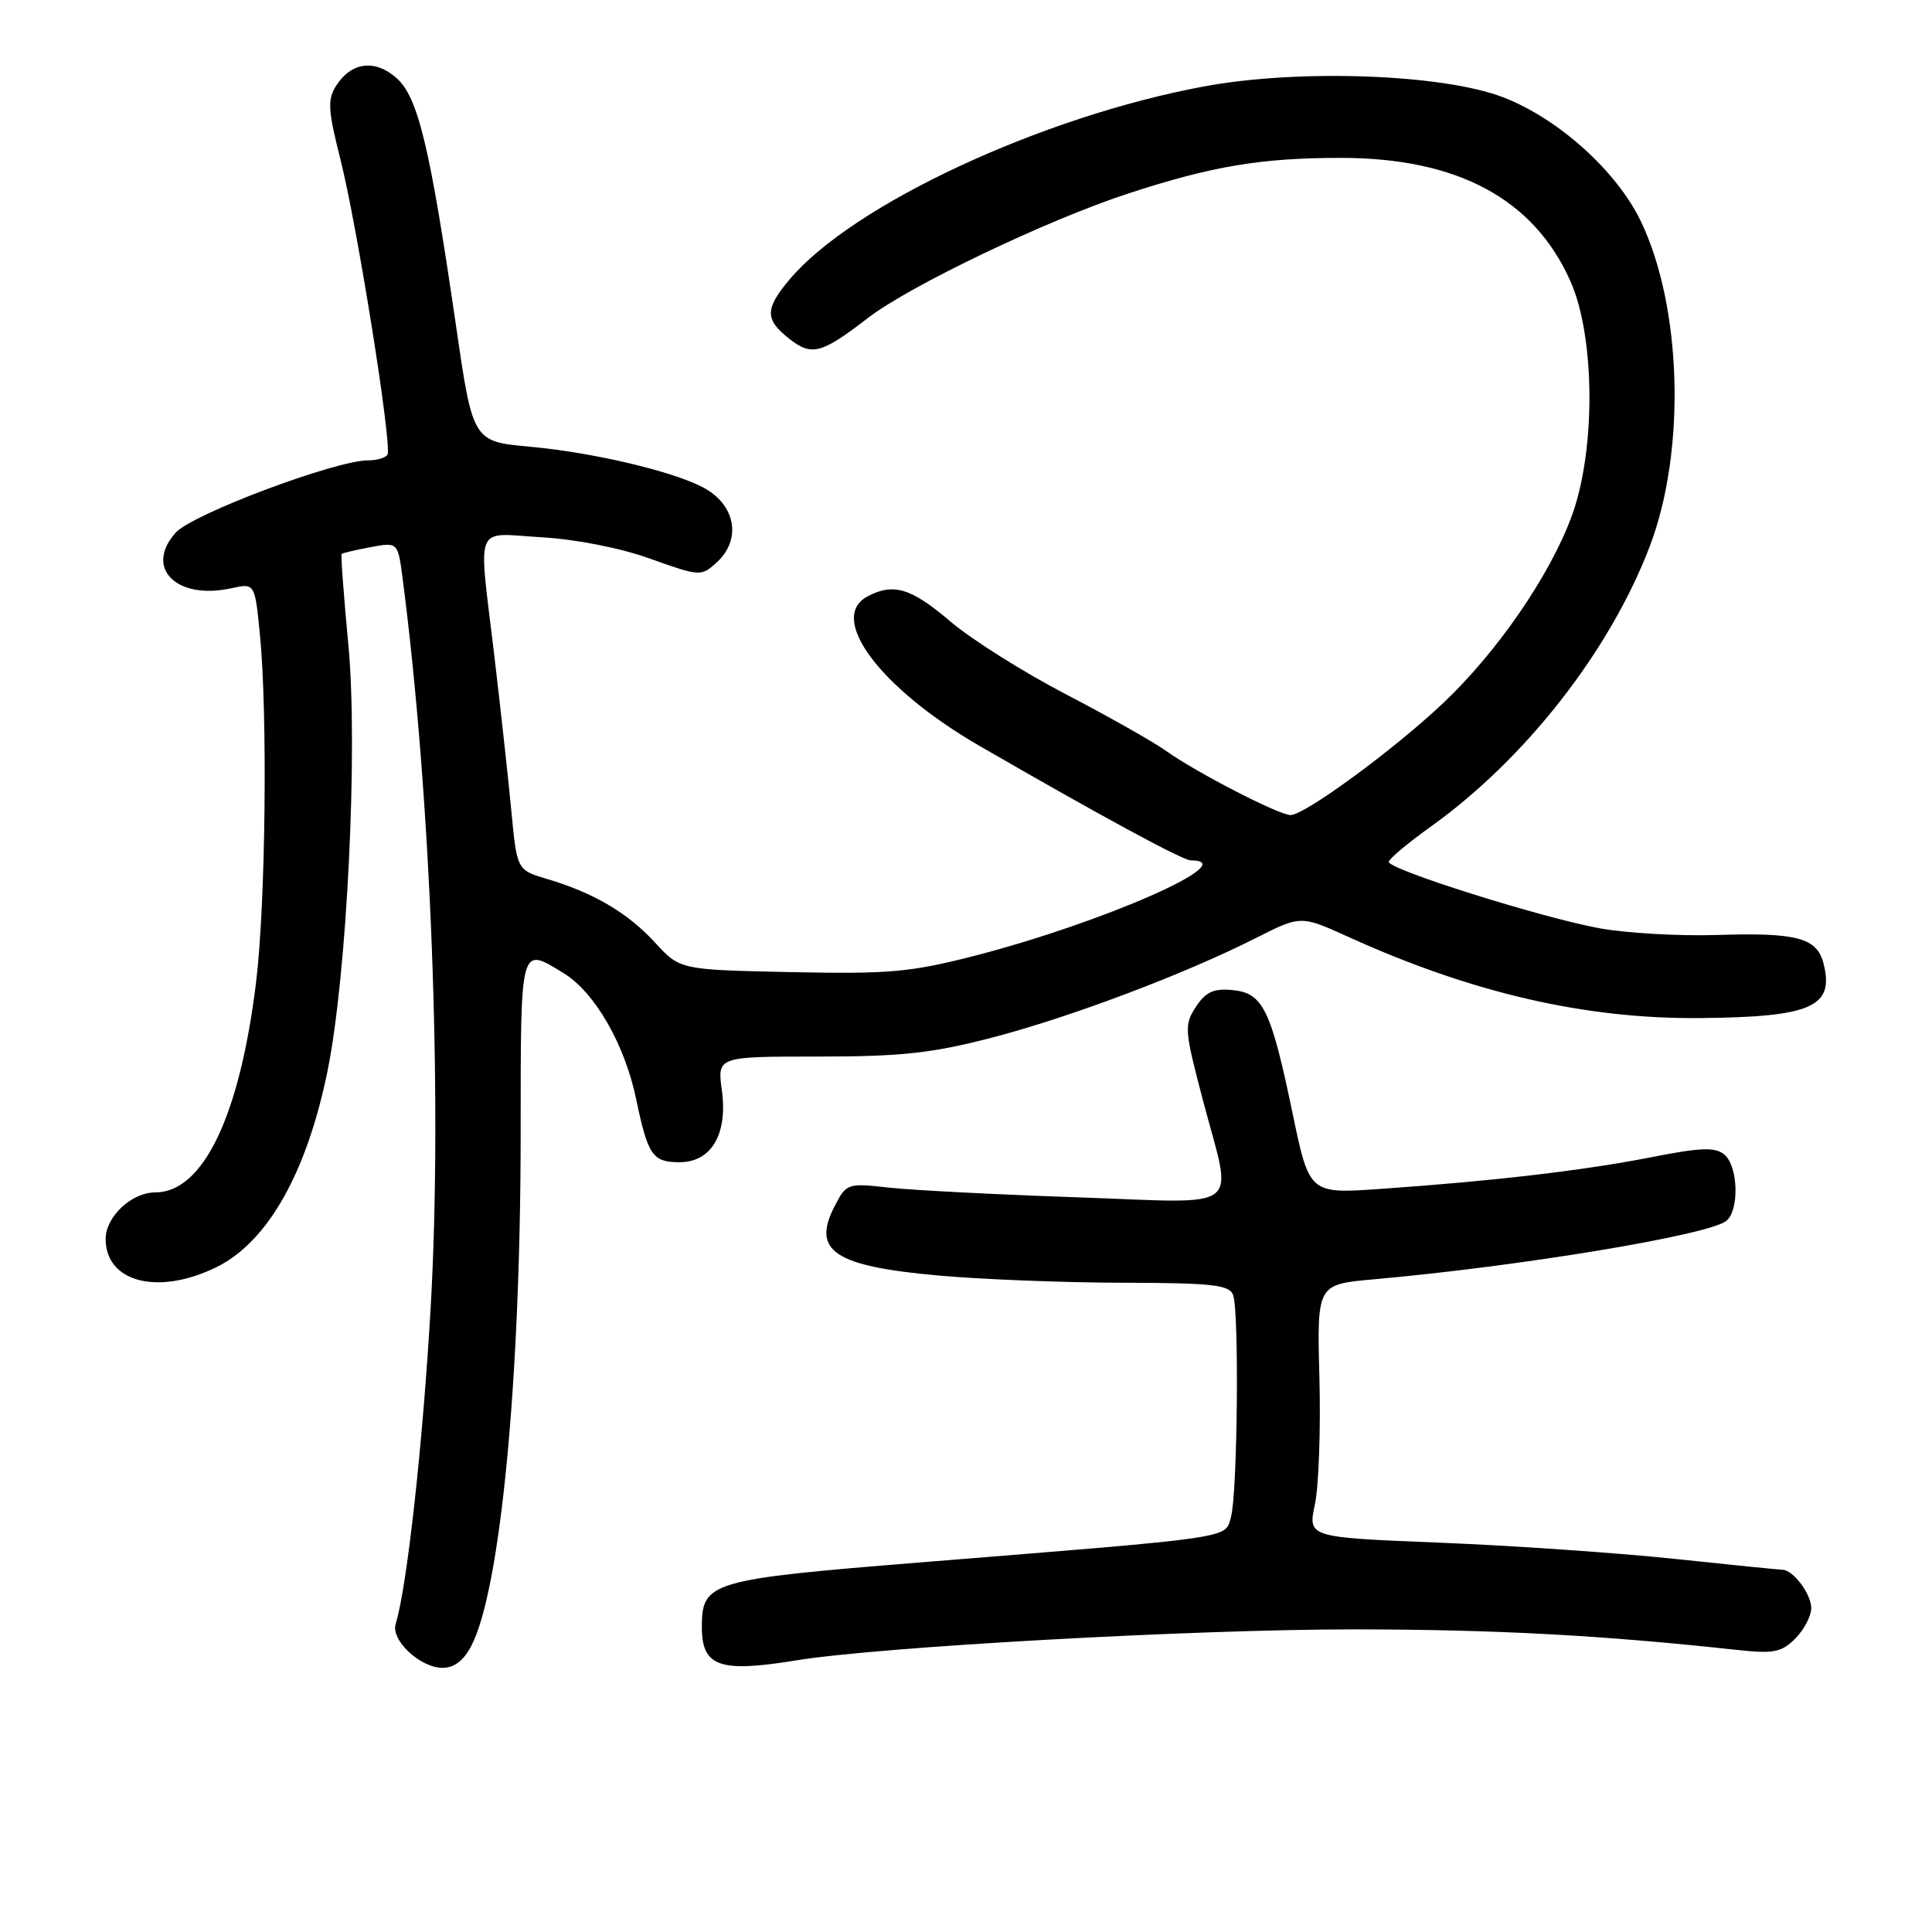 <?xml version="1.0" encoding="UTF-8" standalone="no"?>
<!DOCTYPE svg PUBLIC "-//W3C//DTD SVG 1.1//EN" "http://www.w3.org/Graphics/SVG/1.1/DTD/svg11.dtd" >
<svg xmlns="http://www.w3.org/2000/svg" xmlns:xlink="http://www.w3.org/1999/xlink" version="1.1" viewBox="0 0 256 256">
 <g >
 <path fill="currentColor"
d=" M 62.46 218.07 C 66.31 210.64 68.98 182.92 68.99 150.25 C 69.00 124.93 68.87 125.41 74.67 128.94 C 78.81 131.47 82.79 138.37 84.30 145.67 C 85.85 153.09 86.47 154.00 90.04 154.00 C 94.26 154.00 96.45 150.28 95.65 144.47 C 95.04 140.00 95.04 140.00 108.41 140.00 C 119.44 140.00 123.46 139.56 131.41 137.50 C 141.79 134.80 156.94 129.09 166.44 124.28 C 172.36 121.29 172.36 121.29 178.66 124.14 C 195.07 131.59 210.10 135.05 225.34 134.90 C 240.02 134.76 243.07 133.41 241.64 127.72 C 240.78 124.26 238.17 123.55 227.50 123.89 C 222.55 124.05 215.57 123.65 212.00 123.01 C 204.37 121.63 183.99 115.22 184.02 114.20 C 184.03 113.81 186.56 111.70 189.63 109.50 C 202.17 100.52 213.35 86.19 218.61 72.37 C 223.42 59.74 222.88 40.66 217.41 29.30 C 214.21 22.66 206.52 15.73 199.20 12.90 C 191.22 9.81 172.09 9.11 159.50 11.46 C 138.01 15.45 112.96 27.12 104.63 37.02 C 101.34 40.93 101.33 42.33 104.56 44.87 C 107.56 47.23 108.81 46.90 115.00 42.14 C 120.56 37.85 138.79 29.14 149.50 25.64 C 160.58 22.02 167.02 20.93 177.59 20.92 C 193.09 20.90 203.23 26.33 208.09 37.26 C 211.39 44.68 211.46 59.82 208.22 68.50 C 205.30 76.35 198.40 86.37 191.24 93.15 C 184.79 99.27 172.89 108.00 171.01 108.00 C 169.46 108.00 158.50 102.35 154.50 99.49 C 152.85 98.31 146.89 94.94 141.25 92.00 C 135.61 89.07 128.71 84.72 125.91 82.33 C 120.73 77.91 118.36 77.20 114.93 79.04 C 109.62 81.88 116.65 91.24 129.80 98.84 C 145.68 108.02 156.71 114.00 157.76 114.00 C 164.92 114.00 146.16 122.27 129.05 126.67 C 120.63 128.83 117.77 129.08 104.80 128.81 C 90.10 128.50 90.10 128.50 86.80 124.90 C 83.19 120.97 78.69 118.31 72.50 116.47 C 68.50 115.29 68.50 115.29 67.75 107.39 C 67.34 103.05 66.32 93.82 65.50 86.89 C 63.37 68.94 62.68 70.67 71.75 71.19 C 76.35 71.46 82.21 72.61 86.18 74.04 C 92.73 76.38 92.91 76.39 94.93 74.56 C 98.34 71.48 97.48 66.81 93.08 64.54 C 88.92 62.39 78.51 59.95 70.21 59.19 C 62.65 58.50 62.65 58.50 60.40 43.00 C 56.96 19.38 55.39 12.86 52.53 10.33 C 49.67 7.81 46.54 8.22 44.53 11.38 C 43.38 13.19 43.46 14.60 45.08 21.00 C 47.33 29.86 52.00 59.17 51.34 60.25 C 51.09 60.66 49.94 61.00 48.78 61.00 C 44.44 61.00 25.51 68.11 23.29 70.57 C 19.08 75.24 23.37 79.54 30.63 77.95 C 33.77 77.26 33.77 77.26 34.44 84.07 C 35.47 94.58 35.20 119.69 33.94 130.08 C 31.78 147.86 26.92 158.00 20.58 158.00 C 17.43 158.00 14.00 161.22 14.00 164.17 C 14.00 169.89 20.89 171.68 28.57 167.96 C 35.41 164.66 40.61 155.52 43.39 141.96 C 45.98 129.29 47.46 99.13 46.16 85.46 C 45.55 78.95 45.14 73.53 45.27 73.40 C 45.40 73.28 47.12 72.87 49.11 72.50 C 52.72 71.83 52.72 71.83 53.35 76.66 C 57.10 105.44 58.64 145.36 57.08 173.00 C 56.05 191.11 53.94 210.29 52.43 215.17 C 51.76 217.33 55.68 221.00 58.66 221.00 C 60.18 221.00 61.46 220.01 62.46 218.07 Z  M 105.50 220.01 C 116.50 218.21 158.23 215.89 179.50 215.90 C 198.19 215.92 212.23 216.67 230.13 218.62 C 235.02 219.15 236.05 218.95 237.88 217.12 C 239.05 215.95 240.00 214.13 240.00 213.07 C 240.00 211.21 237.58 208.00 236.18 208.00 C 235.81 208.00 229.34 207.35 221.81 206.55 C 214.27 205.76 200.28 204.79 190.71 204.41 C 173.30 203.71 173.30 203.71 174.23 199.35 C 174.74 196.96 175.01 189.41 174.83 182.59 C 174.50 170.19 174.50 170.19 182.00 169.52 C 201.47 167.79 226.45 163.65 228.75 161.77 C 230.49 160.36 230.32 154.51 228.49 152.99 C 227.26 151.97 225.38 152.04 218.74 153.35 C 209.81 155.10 197.94 156.49 183.00 157.53 C 173.50 158.20 173.50 158.20 171.28 147.55 C 168.40 133.71 167.36 131.58 163.30 131.19 C 160.81 130.95 159.76 131.43 158.46 133.42 C 156.89 135.82 156.94 136.48 159.40 145.81 C 163.36 160.83 165.19 159.43 142.75 158.65 C 132.16 158.29 120.95 157.71 117.84 157.37 C 112.29 156.75 112.16 156.80 110.60 159.81 C 107.52 165.76 110.52 167.77 124.31 169.01 C 129.92 169.52 140.86 169.95 148.64 169.97 C 160.60 169.99 162.88 170.24 163.39 171.58 C 164.21 173.71 163.98 197.86 163.11 201.00 C 162.31 203.89 164.04 203.64 122.04 207.02 C 94.04 209.28 93.00 209.59 93.00 215.61 C 93.00 220.84 95.34 221.67 105.50 220.01 Z "/>
</g>
</svg>